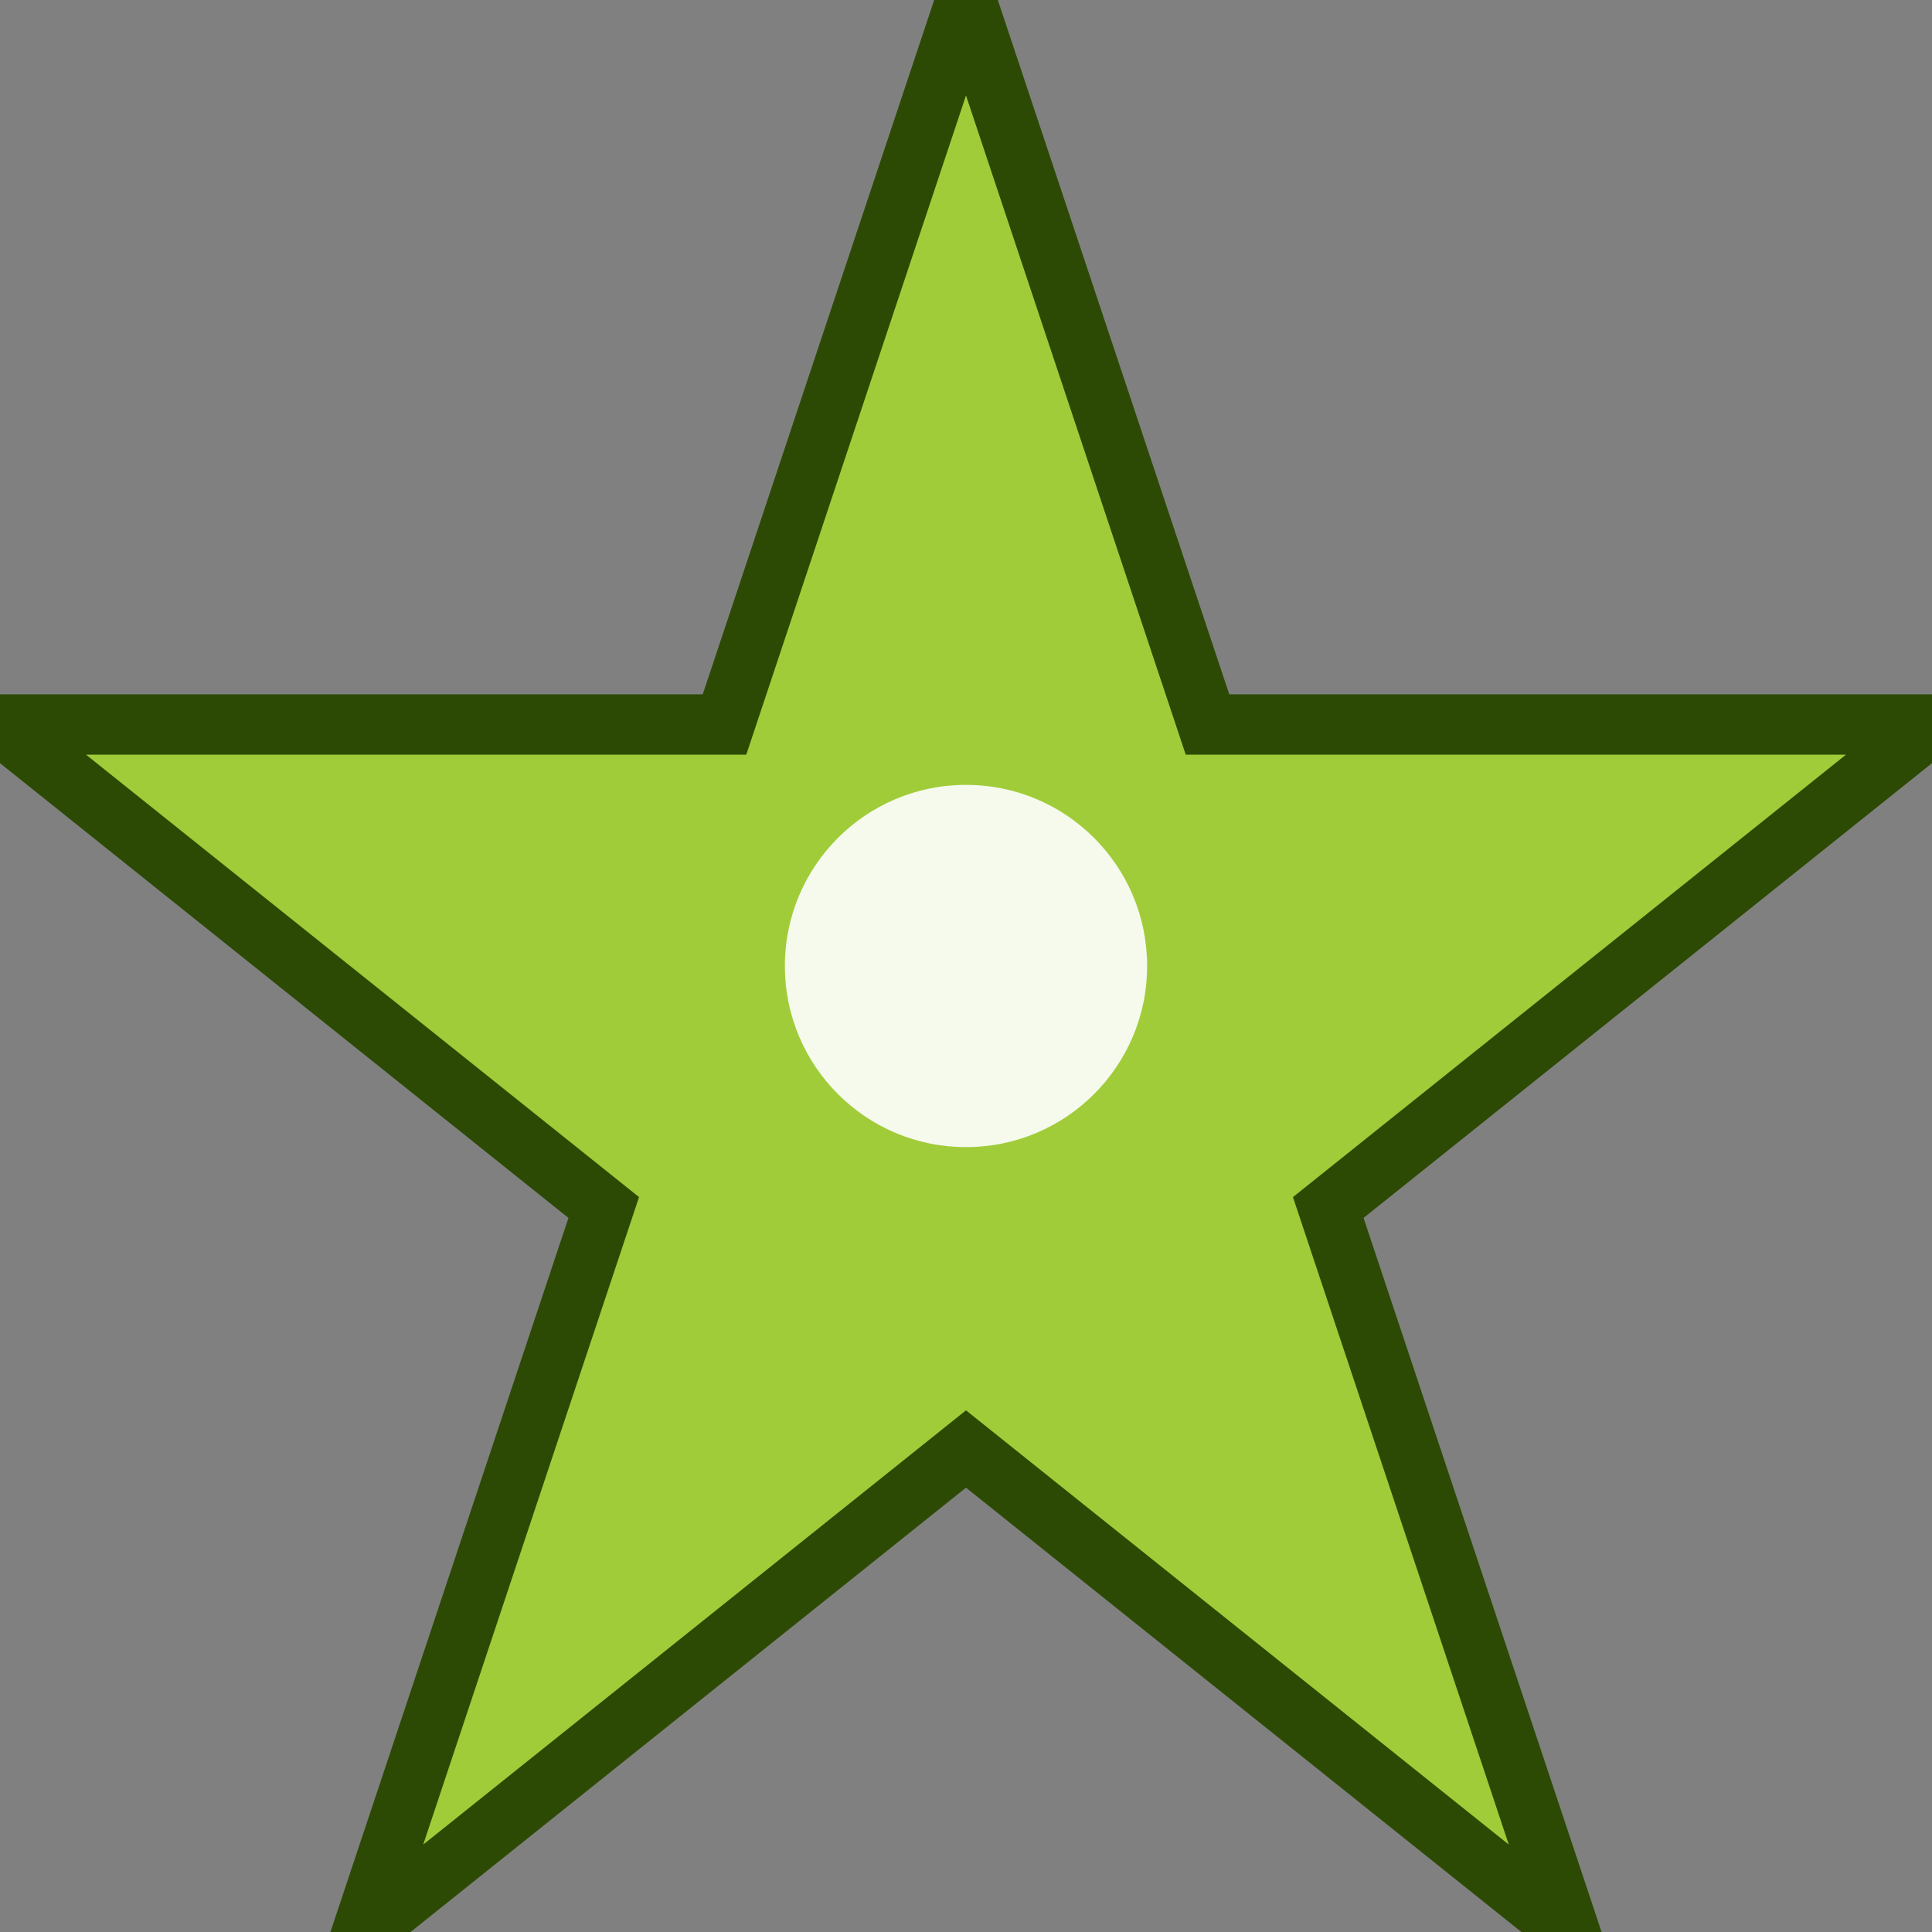<svg xmlns="http://www.w3.org/2000/svg" width="32" height="32" viewBox="0 0 32 32">
  <rect x="0" y="0" width="32" height="32" fill="#808080" stroke="none"/>
  <!-- Custom cursor design - star -->
  <style>
    .glow {
      animation: pulse 1.5s infinite alternate;
    }
    @keyframes pulse {
      0% { opacity: 0.7; }
      100% { opacity: 1; }
    }
  </style>
  
  <!-- Star shape -->
  <path d="M16,0 L20,12 L32,12 L22,20 L26,32 L16,24 L6,32 L10,20 L0,12 L12,12 Z" 
        fill="#a1cc39" 
        stroke="#2c4a03" 
        stroke-width="1" 
        class="glow" />
  
  <!-- Center dot -->
  <circle cx="16" cy="16" r="3" fill="#f5faed" />
</svg>
